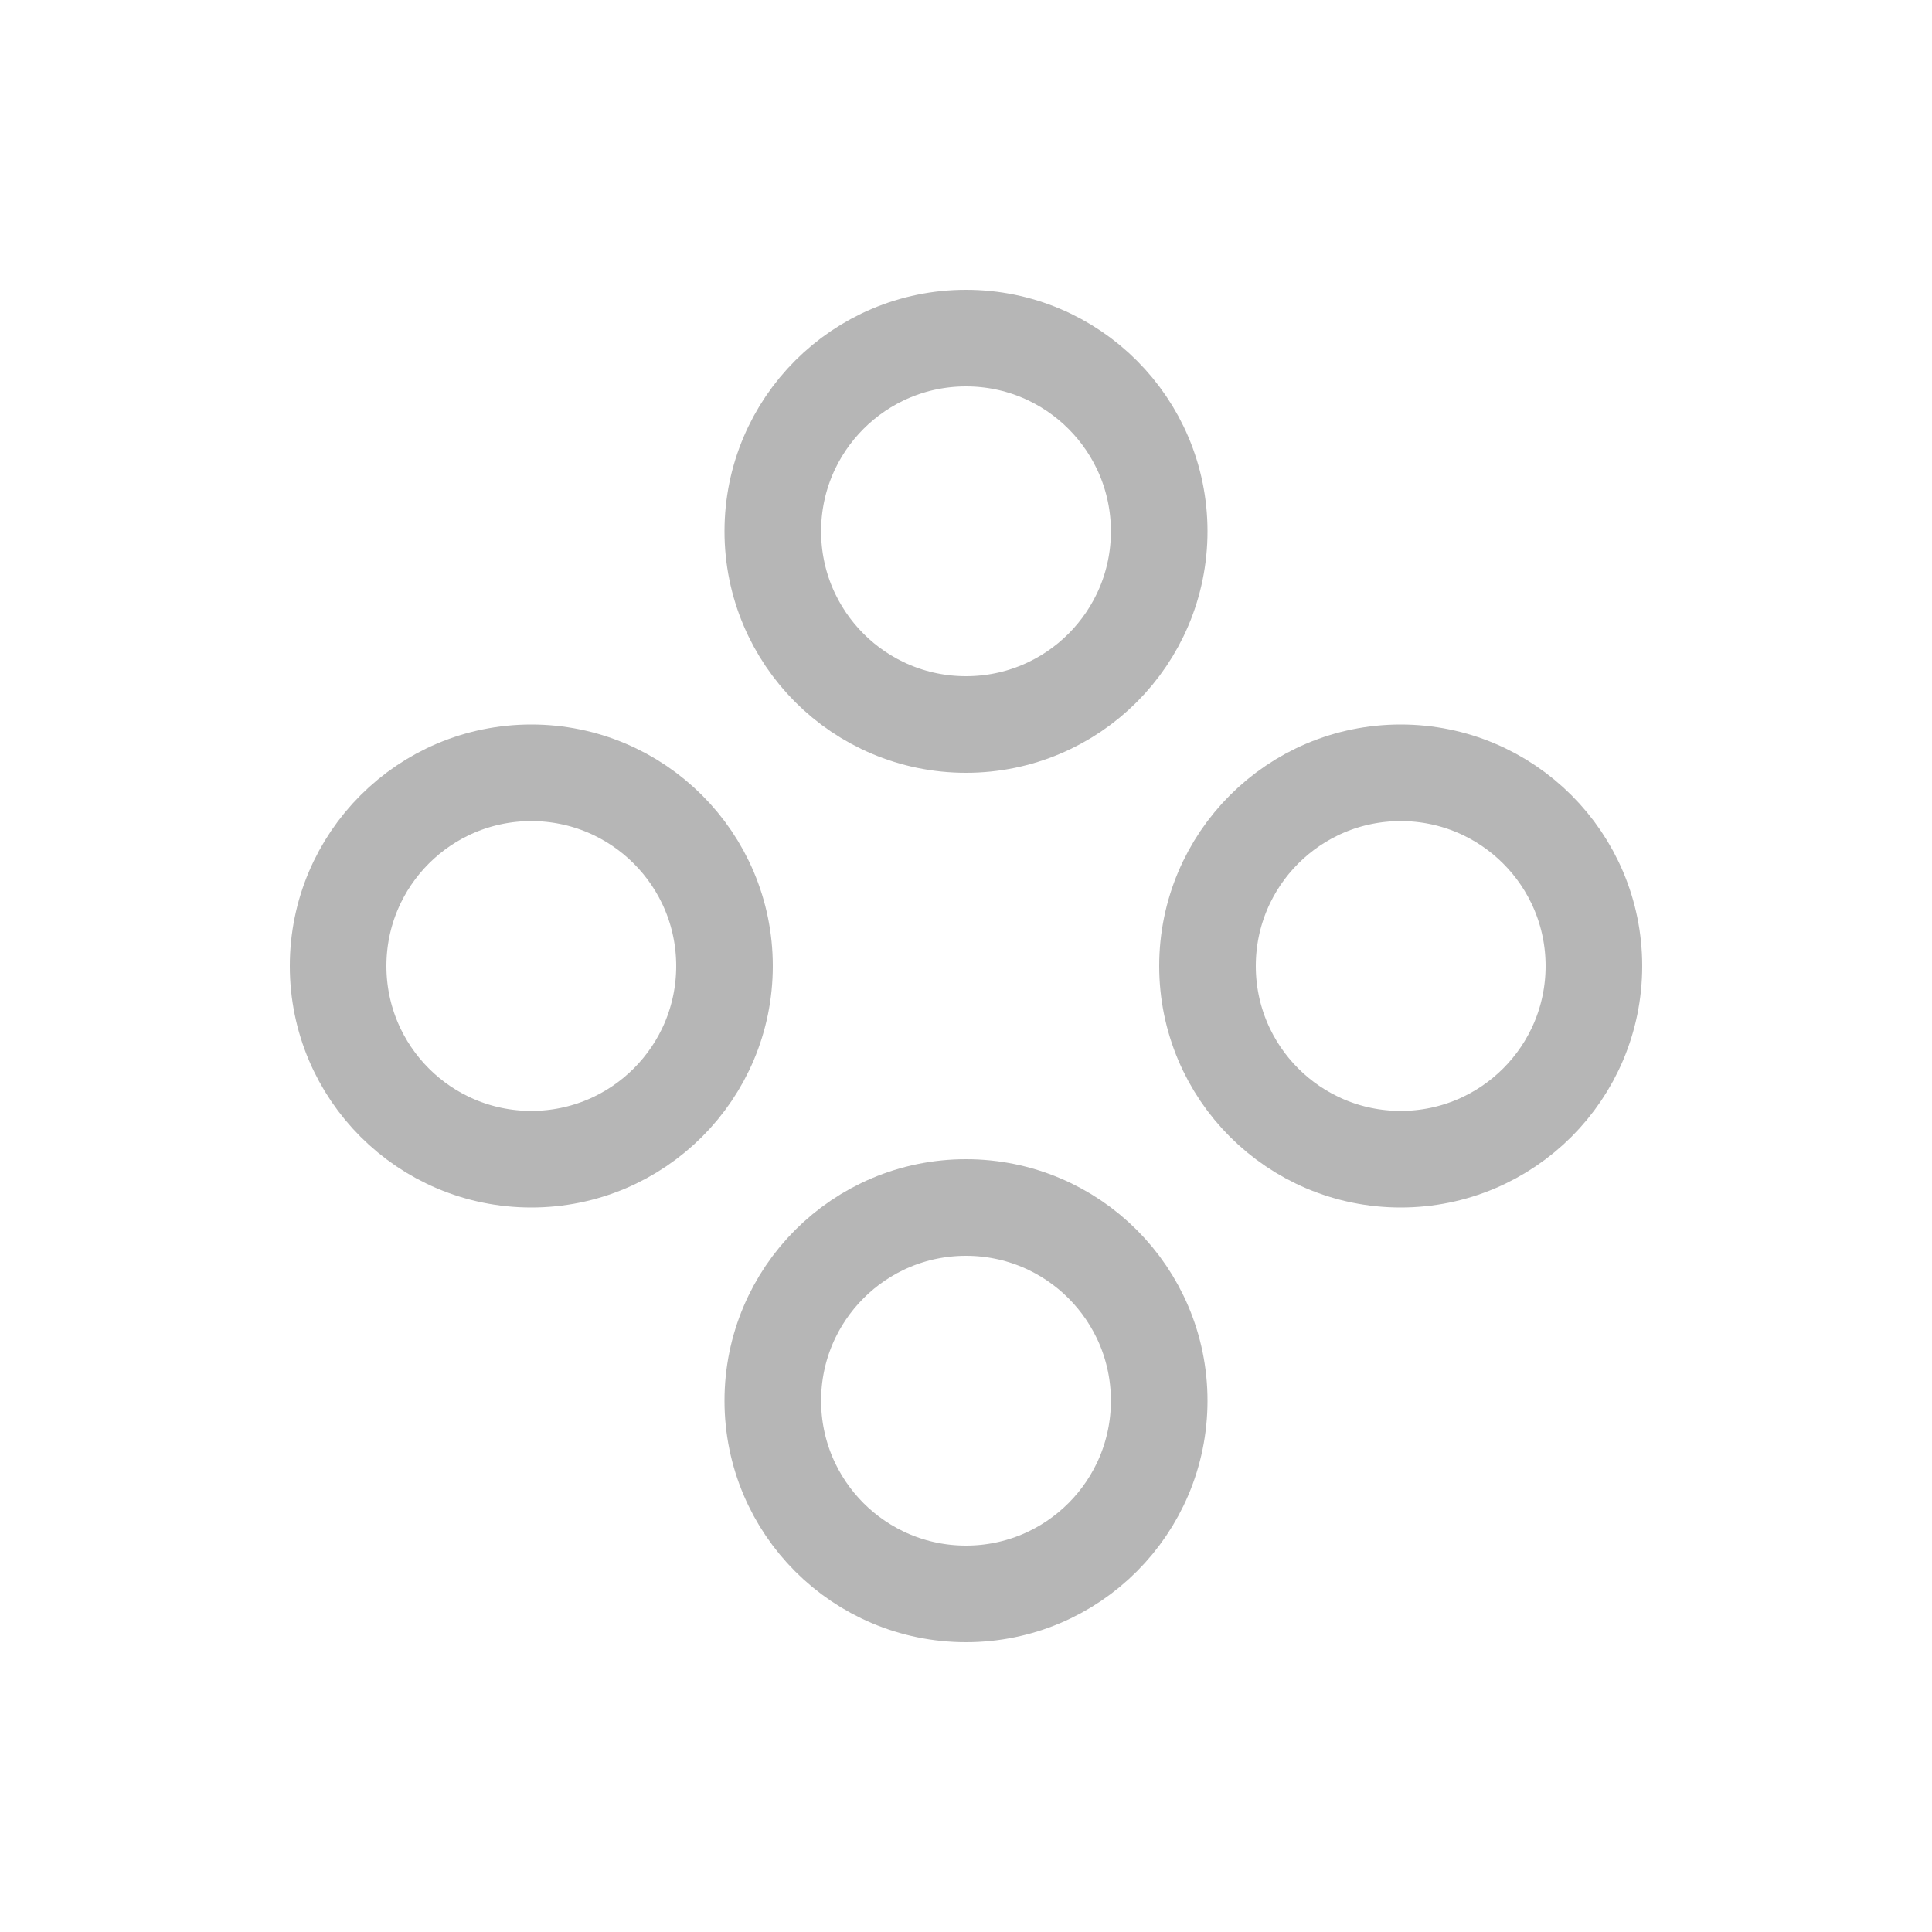 <svg width="20" height="20" viewBox="0 0 20 20" fill="none" xmlns="http://www.w3.org/2000/svg">
<circle cx="10" cy="5.5" r="2" stroke="#B6B6B6"/>
<circle cx="10" cy="14.5" r="2" stroke="#B6B6B6"/>
<circle cx="5.5" cy="10" r="2" stroke="#B6B6B6"/>
<circle cx="14.5" cy="10" r="2" stroke="#B6B6B6"/>
</svg>
